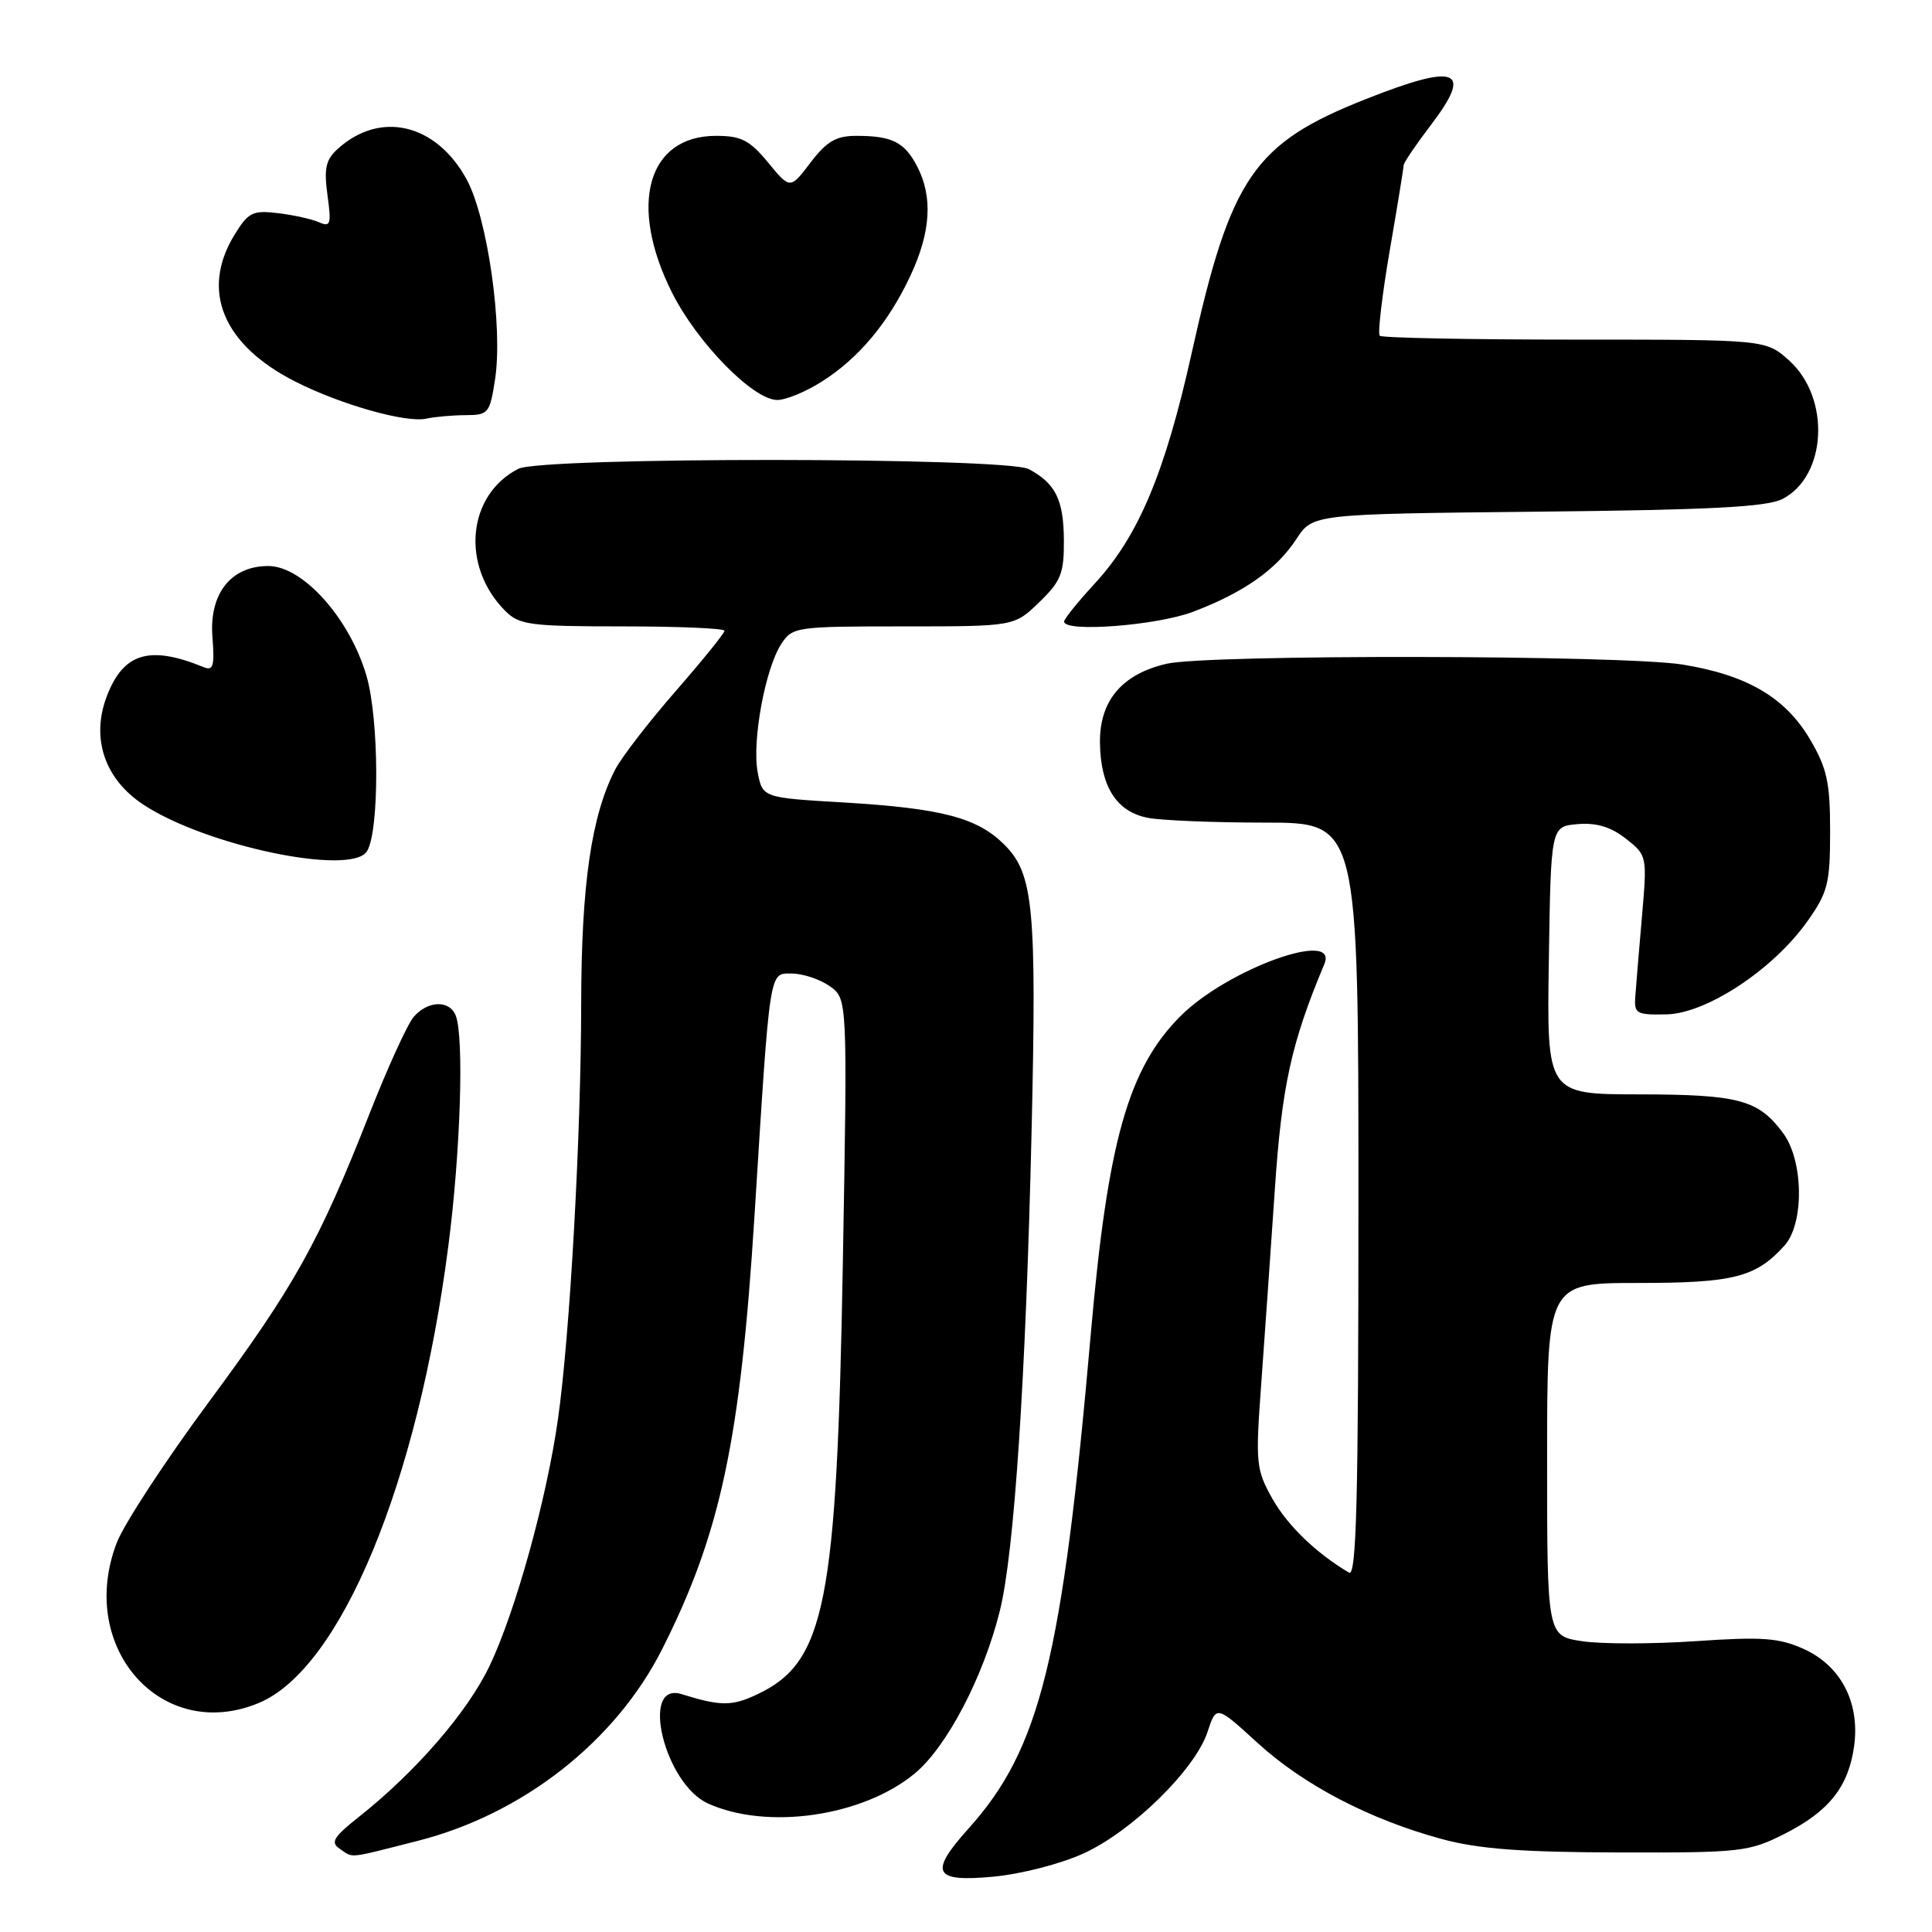 <?xml version="1.0" encoding="UTF-8" standalone="no"?>
<!DOCTYPE svg PUBLIC "-//W3C//DTD SVG 1.1//EN" "http://www.w3.org/Graphics/SVG/1.1/DTD/svg11.dtd" >
<svg xmlns="http://www.w3.org/2000/svg" xmlns:xlink="http://www.w3.org/1999/xlink" version="1.1" viewBox="0 0 256 256">
 <g >
 <path fill="currentColor"
d=" M 143.62 245.57 C 150.04 242.63 158.36 234.47 160.00 229.50 C 161.17 225.95 161.17 225.95 166.64 230.95 C 172.74 236.53 181.53 241.11 191.11 243.70 C 195.94 245.00 201.64 245.43 214.50 245.46 C 230.69 245.50 231.74 245.38 236.45 243.00 C 242.37 240.01 244.96 236.73 245.69 231.30 C 246.45 225.58 243.92 220.72 239.01 218.50 C 235.72 217.02 233.52 216.86 224.72 217.46 C 219.00 217.85 212.22 217.86 209.66 217.47 C 205.00 216.77 205.00 216.77 205.00 193.39 C 205.00 170.00 205.00 170.00 217.05 170.00 C 229.70 170.00 232.66 169.25 236.44 165.06 C 239.09 162.14 238.99 153.81 236.27 150.14 C 232.99 145.72 230.42 145.03 217.23 145.01 C 204.95 145.00 204.95 145.00 205.23 127.25 C 205.50 109.50 205.50 109.50 209.05 109.20 C 211.54 108.99 213.45 109.57 215.44 111.13 C 218.25 113.34 218.26 113.41 217.57 121.43 C 217.18 125.87 216.79 130.62 216.69 132.00 C 216.51 134.32 216.81 134.49 220.81 134.41 C 226.13 134.30 234.98 128.45 239.50 122.06 C 242.20 118.24 242.50 117.06 242.50 110.16 C 242.50 103.67 242.09 101.81 239.85 97.99 C 236.58 92.43 231.52 89.45 222.96 88.06 C 215.07 86.78 160.02 86.69 154.59 87.95 C 148.64 89.33 145.67 92.87 145.75 98.47 C 145.84 104.24 147.94 107.54 152.06 108.36 C 153.81 108.71 160.82 109.00 167.63 109.00 C 180.00 109.00 180.00 109.00 180.00 159.06 C 180.00 198.83 179.74 208.97 178.75 208.38 C 174.40 205.81 170.60 202.14 168.60 198.59 C 166.43 194.72 166.35 193.91 167.11 183.50 C 167.55 177.45 168.36 165.88 168.91 157.80 C 169.84 143.90 171.08 138.25 175.48 127.75 C 177.45 123.06 162.67 128.40 156.44 134.62 C 149.50 141.56 146.78 151.18 144.54 176.70 C 140.77 219.79 137.82 231.73 128.37 242.25 C 123.05 248.17 123.68 249.41 131.60 248.67 C 135.29 248.33 140.58 246.97 143.62 245.57 Z  M 55.33 243.93 C 69.28 240.39 81.58 230.74 87.75 218.50 C 95.48 203.18 98.11 190.83 99.98 161.00 C 102.06 127.92 101.89 129.00 104.92 129.00 C 106.37 129.00 108.62 129.75 109.93 130.66 C 112.30 132.33 112.30 132.33 111.68 167.41 C 110.88 212.52 109.36 220.23 100.38 224.49 C 96.98 226.10 95.52 226.10 90.30 224.48 C 84.76 222.76 88.04 236.33 93.79 238.96 C 101.63 242.53 114.32 240.70 121.20 235.00 C 125.44 231.49 130.27 222.29 132.47 213.50 C 134.39 205.89 135.93 182.61 136.69 149.92 C 137.37 120.25 136.95 115.80 133.09 111.93 C 129.49 108.34 124.81 107.11 111.77 106.33 C 101.03 105.70 101.03 105.70 100.39 102.28 C 99.63 98.19 101.40 88.56 103.53 85.32 C 105.00 83.07 105.47 83.00 119.73 83.00 C 134.40 83.00 134.40 83.00 137.70 79.80 C 140.59 77.01 141.00 75.98 140.97 71.55 C 140.93 66.21 139.87 64.06 136.32 62.16 C 133.32 60.57 71.80 60.53 68.68 62.12 C 61.89 65.59 61.03 75.03 66.96 80.96 C 68.81 82.81 70.25 83.00 82.50 83.00 C 89.93 83.00 96.00 83.26 96.00 83.58 C 96.00 83.90 93.09 87.50 89.52 91.59 C 85.96 95.67 82.36 100.34 81.52 101.96 C 78.36 108.06 77.03 117.25 77.01 133.00 C 76.99 150.57 75.52 176.84 73.94 188.00 C 72.44 198.61 68.34 213.43 64.90 220.68 C 61.98 226.83 55.10 234.78 47.50 240.79 C 44.20 243.41 43.76 244.13 45.00 244.96 C 46.89 246.23 45.84 246.34 55.33 243.93 Z  M 34.30 225.65 C 45.15 221.11 55.34 196.55 59.40 165.16 C 61.02 152.68 61.51 137.49 60.39 134.58 C 59.59 132.48 56.68 132.57 54.81 134.75 C 53.99 135.71 51.37 141.45 48.99 147.50 C 42.29 164.56 39.03 170.42 27.71 185.72 C 21.92 193.54 16.41 201.96 15.46 204.45 C 10.16 218.33 21.44 231.02 34.30 225.65 Z  M 48.63 112.79 C 50.29 110.10 50.25 95.38 48.57 89.58 C 46.35 81.95 40.14 75.00 35.55 75.00 C 30.58 75.00 27.69 78.69 28.15 84.44 C 28.45 88.22 28.25 88.92 27.01 88.41 C 19.81 85.46 16.34 86.50 14.14 92.29 C 12.04 97.82 13.86 103.22 18.97 106.60 C 27.27 112.09 46.57 116.12 48.63 112.79 Z  M 158.10 81.06 C 164.83 78.50 169.12 75.48 171.78 71.42 C 173.95 68.11 173.95 68.11 203.72 67.80 C 226.59 67.57 234.12 67.18 236.18 66.12 C 242.09 63.08 242.58 52.70 237.05 47.75 C 233.97 45.00 233.97 45.00 208.65 45.00 C 194.73 45.00 183.10 44.77 182.82 44.49 C 182.54 44.20 183.13 39.14 184.14 33.24 C 185.16 27.33 185.99 22.23 185.99 21.89 C 186.00 21.56 187.60 19.19 189.55 16.63 C 195.25 9.17 193.16 8.31 180.98 13.13 C 166.15 18.99 163.08 23.47 157.92 46.71 C 154.39 62.61 150.86 71.03 145.09 77.29 C 142.84 79.73 141.00 82.01 141.00 82.36 C 141.00 83.83 153.28 82.89 158.10 81.06 Z  M 61.69 55.01 C 64.72 55.00 64.91 54.77 65.60 50.25 C 66.66 43.29 64.59 28.80 61.81 23.73 C 57.77 16.37 50.38 14.63 44.76 19.72 C 43.16 21.16 42.91 22.31 43.39 25.85 C 43.93 29.74 43.80 30.13 42.25 29.44 C 41.29 29.02 38.83 28.48 36.80 28.24 C 33.47 27.84 32.89 28.14 31.05 31.15 C 26.55 38.53 29.54 45.70 39.14 50.57 C 45.16 53.62 53.82 56.07 56.50 55.47 C 57.60 55.23 59.93 55.02 61.69 55.01 Z  M 108.85 50.59 C 113.77 47.49 117.72 42.77 120.65 36.50 C 123.34 30.74 123.62 26.10 121.54 22.07 C 119.86 18.83 118.21 18.00 113.47 18.00 C 110.79 18.00 109.55 18.72 107.40 21.54 C 104.70 25.09 104.70 25.09 101.78 21.54 C 99.32 18.57 98.22 18.00 94.88 18.00 C 85.80 18.00 83.22 27.13 89.03 38.74 C 92.36 45.40 99.80 53.00 103.00 53.00 C 104.12 53.00 106.76 51.92 108.85 50.59 Z "/>
</g>
</svg>